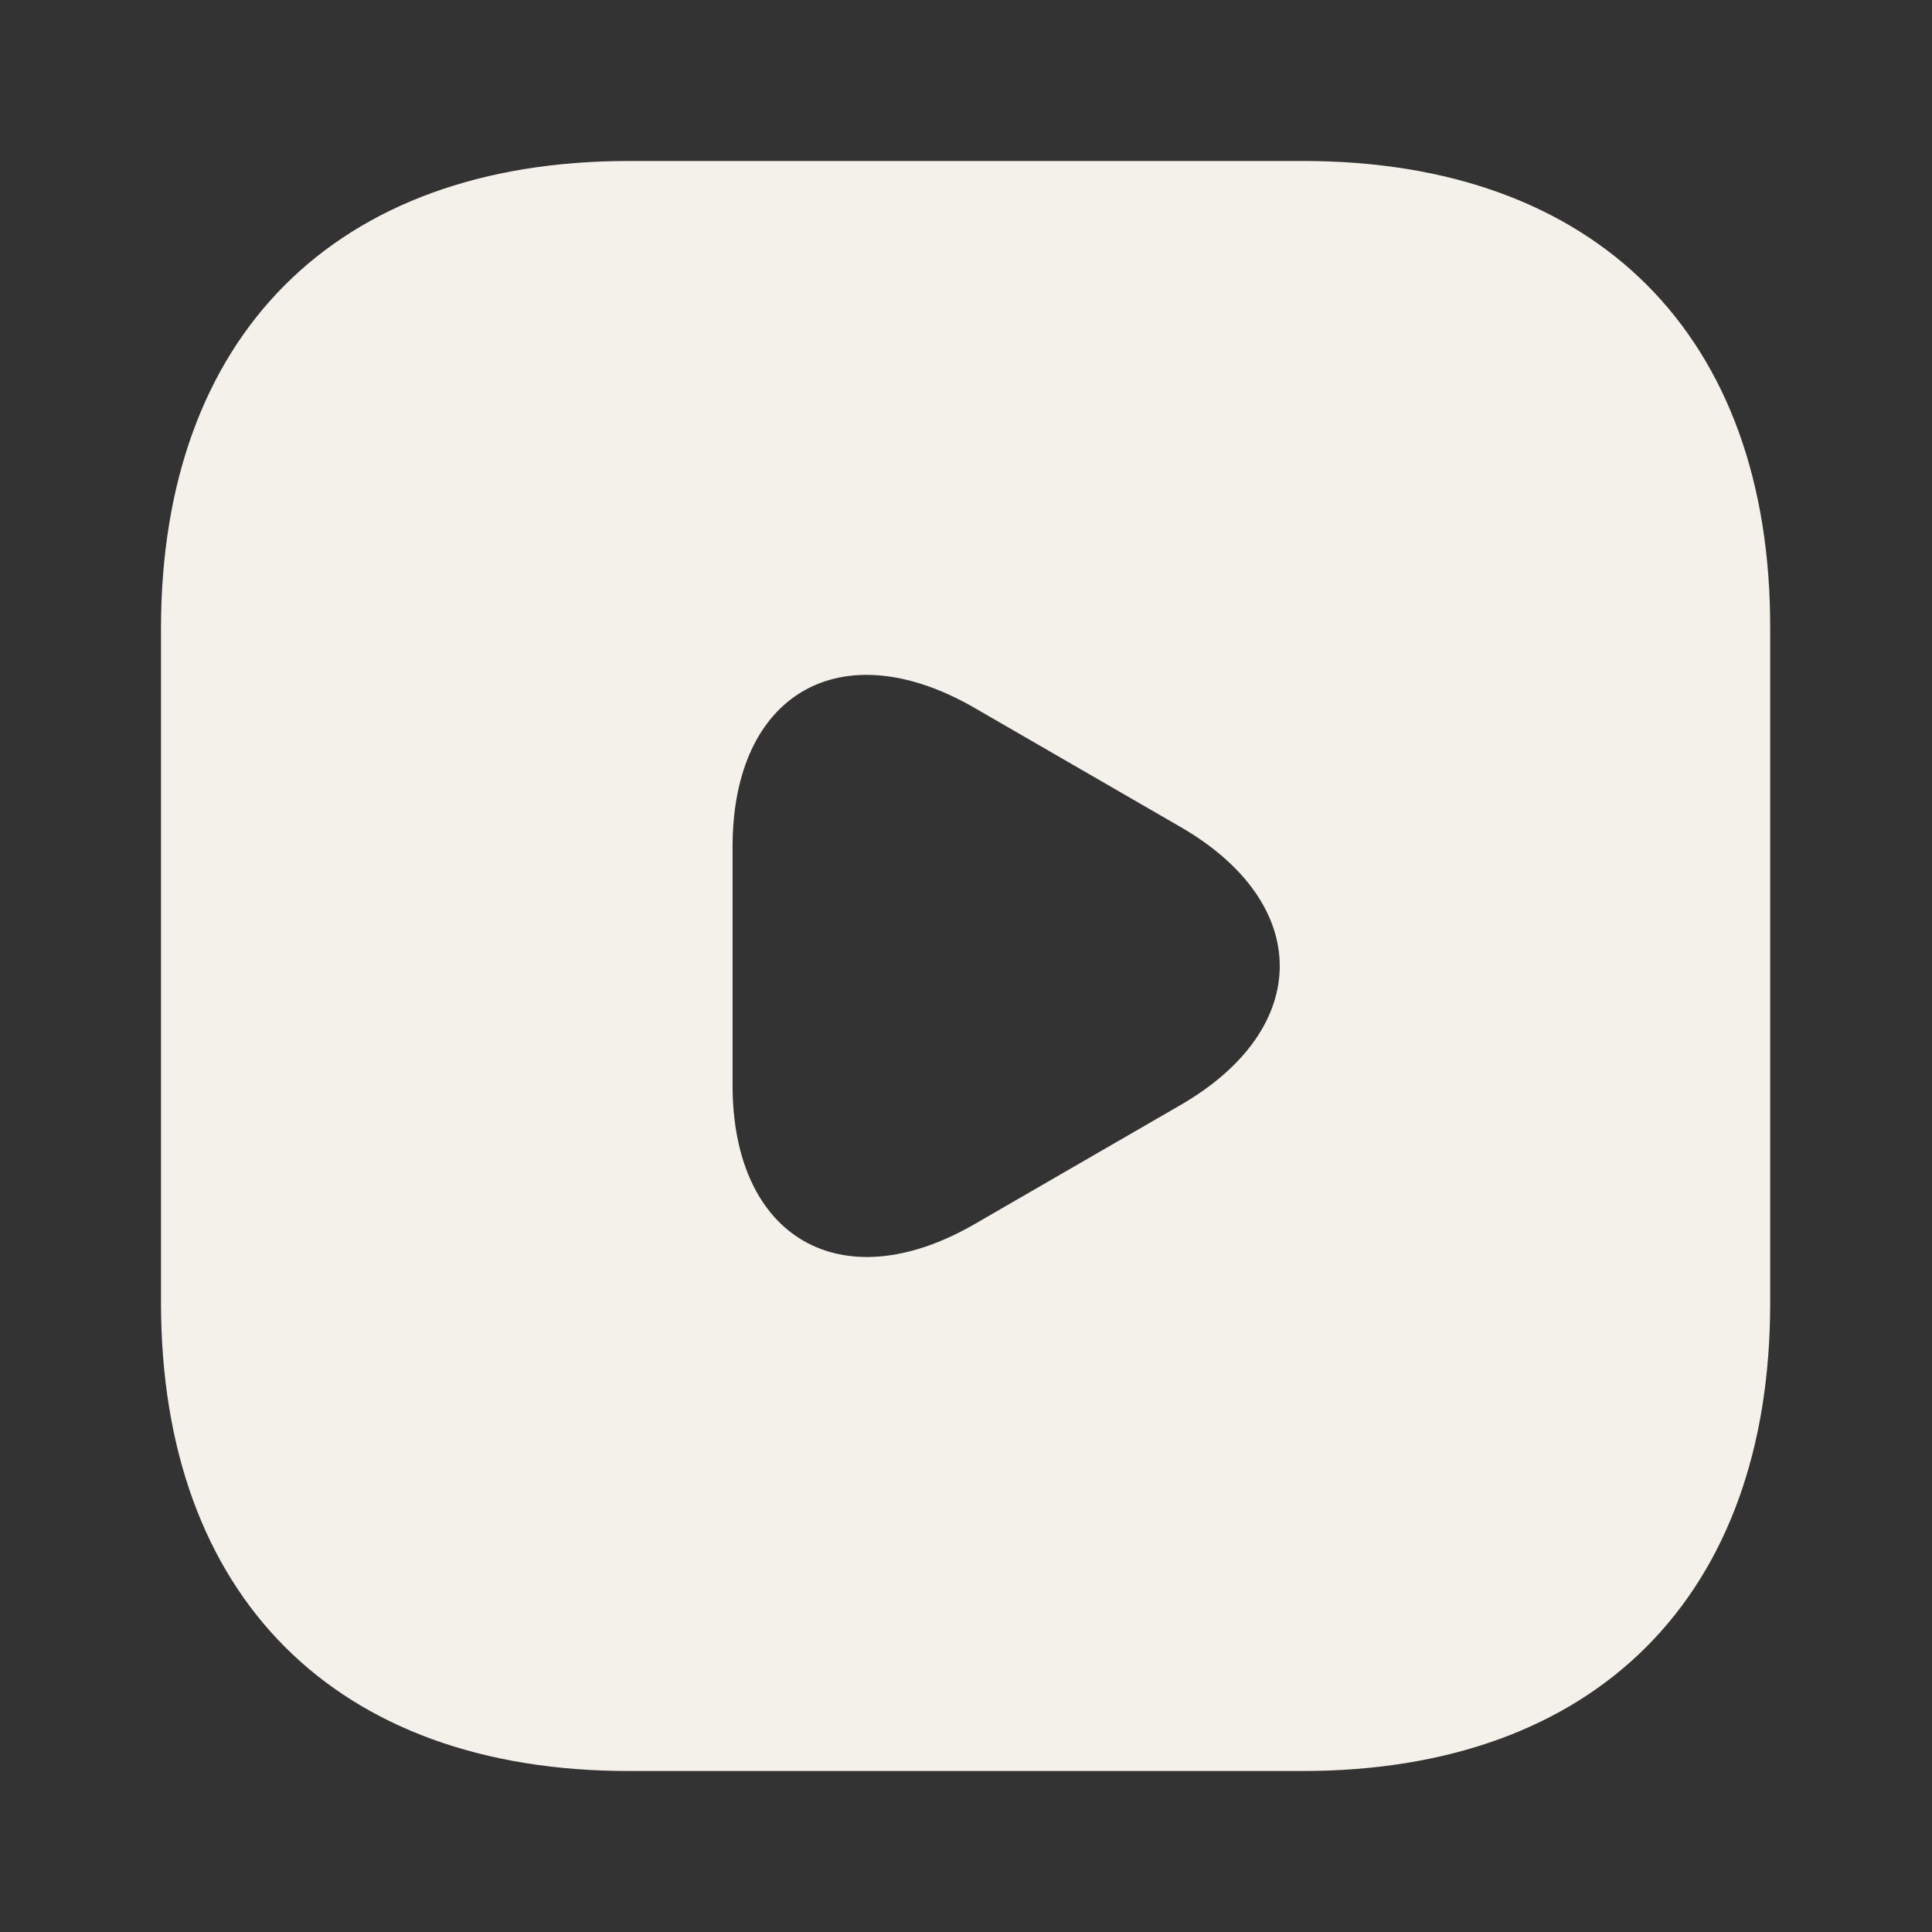 <svg width="70" height="70" viewBox="0 0 70 70" fill="none" xmlns="http://www.w3.org/2000/svg">
<rect x="0" y="0" width="70" height="70" fill="#333333" stroke="none"/>
<path d="M47.221 5.833H22.779C12.162 5.833 5.833 12.163 5.833 22.779V47.192C5.833 57.838 12.162 64.167 22.779 64.167H47.192C57.808 64.167 64.137 57.838 64.137 47.221V22.779C64.167 12.163 57.837 5.833 47.221 5.833ZM42.758 40.046L39.025 42.204L35.292 44.363C30.479 47.133 26.542 44.858 26.542 39.317V35V30.683C26.542 25.113 30.479 22.867 35.292 25.638L39.025 27.796L42.758 29.954C47.571 32.725 47.571 37.275 42.758 40.046Z" fill="#F4F1EB"/>
</svg>
